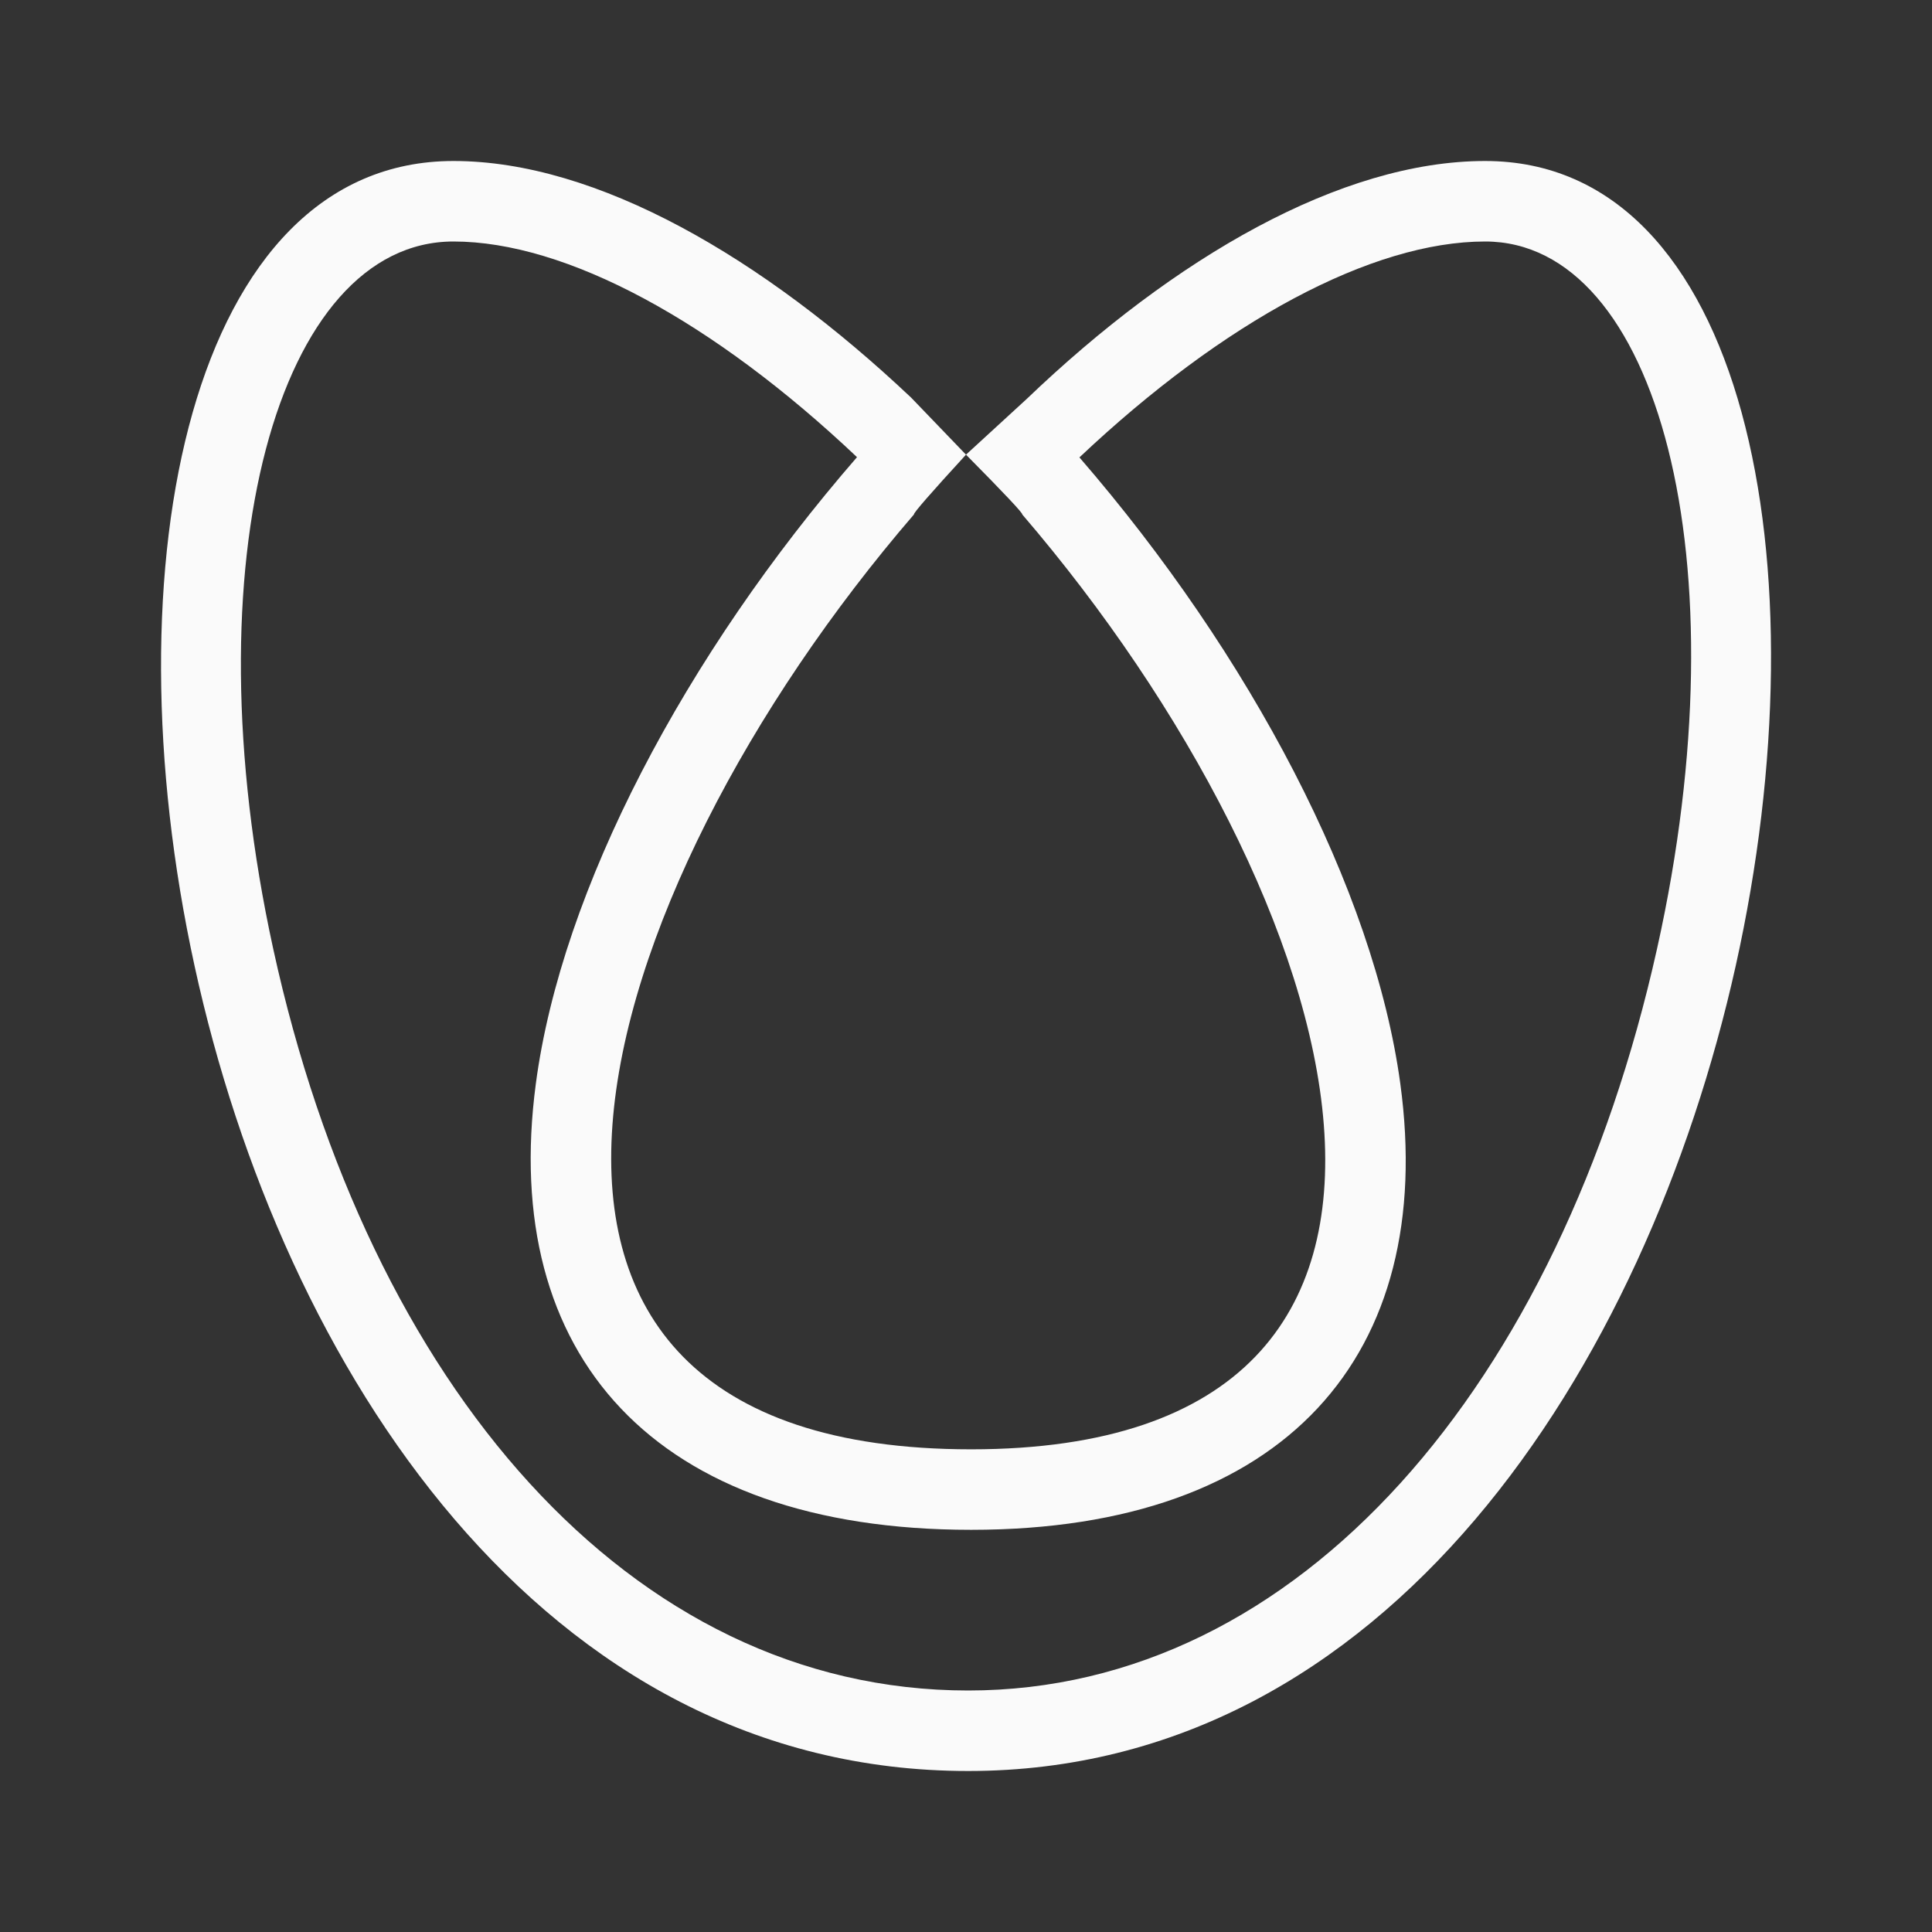 <svg xmlns="http://www.w3.org/2000/svg" width="24" height="24" viewBox="0 0 24 24">
  <rect x="0" y="0" width="24" height="24" fill="#333333" stroke="none"/>
  <path fill="#fafafa" d="M17.395,13.461 C17.853,16.826 15.972,19.004 12.064,19.004 C8.12,19.004 6.21,16.832 6.656,13.465 C6.975,11.052 8.513,8.135 10.646,5.679 C8.862,3.99 7.033,3 5.633,3 C3.461,3 2.338,6.951 3.394,11.787 C4.576,17.203 7.826,21 12.027,21 C16.146,21 19.379,17.199 20.585,11.783 C21.663,6.944 20.584,3 18.449,3 C17.041,3 15.2,3.992 13.409,5.682 C15.531,8.134 17.067,11.05 17.395,13.461 Z M12,5.648 C11.558,6.13 11.342,6.378 11.354,6.39 C7.274,11.127 5.208,18.004 12.064,18.004 C18.834,18.004 16.765,11.128 12.699,6.391 C12.711,6.379 12.478,6.131 12,5.648 L12.752,4.958 C14.587,3.2 16.658,2 18.449,2 C24.914,2 22.424,22 12.027,22 C1.448,22 -0.889,2 5.633,2 C7.417,2 9.477,3.2 11.319,4.94 L12,5.648 Z"/>
</svg>
